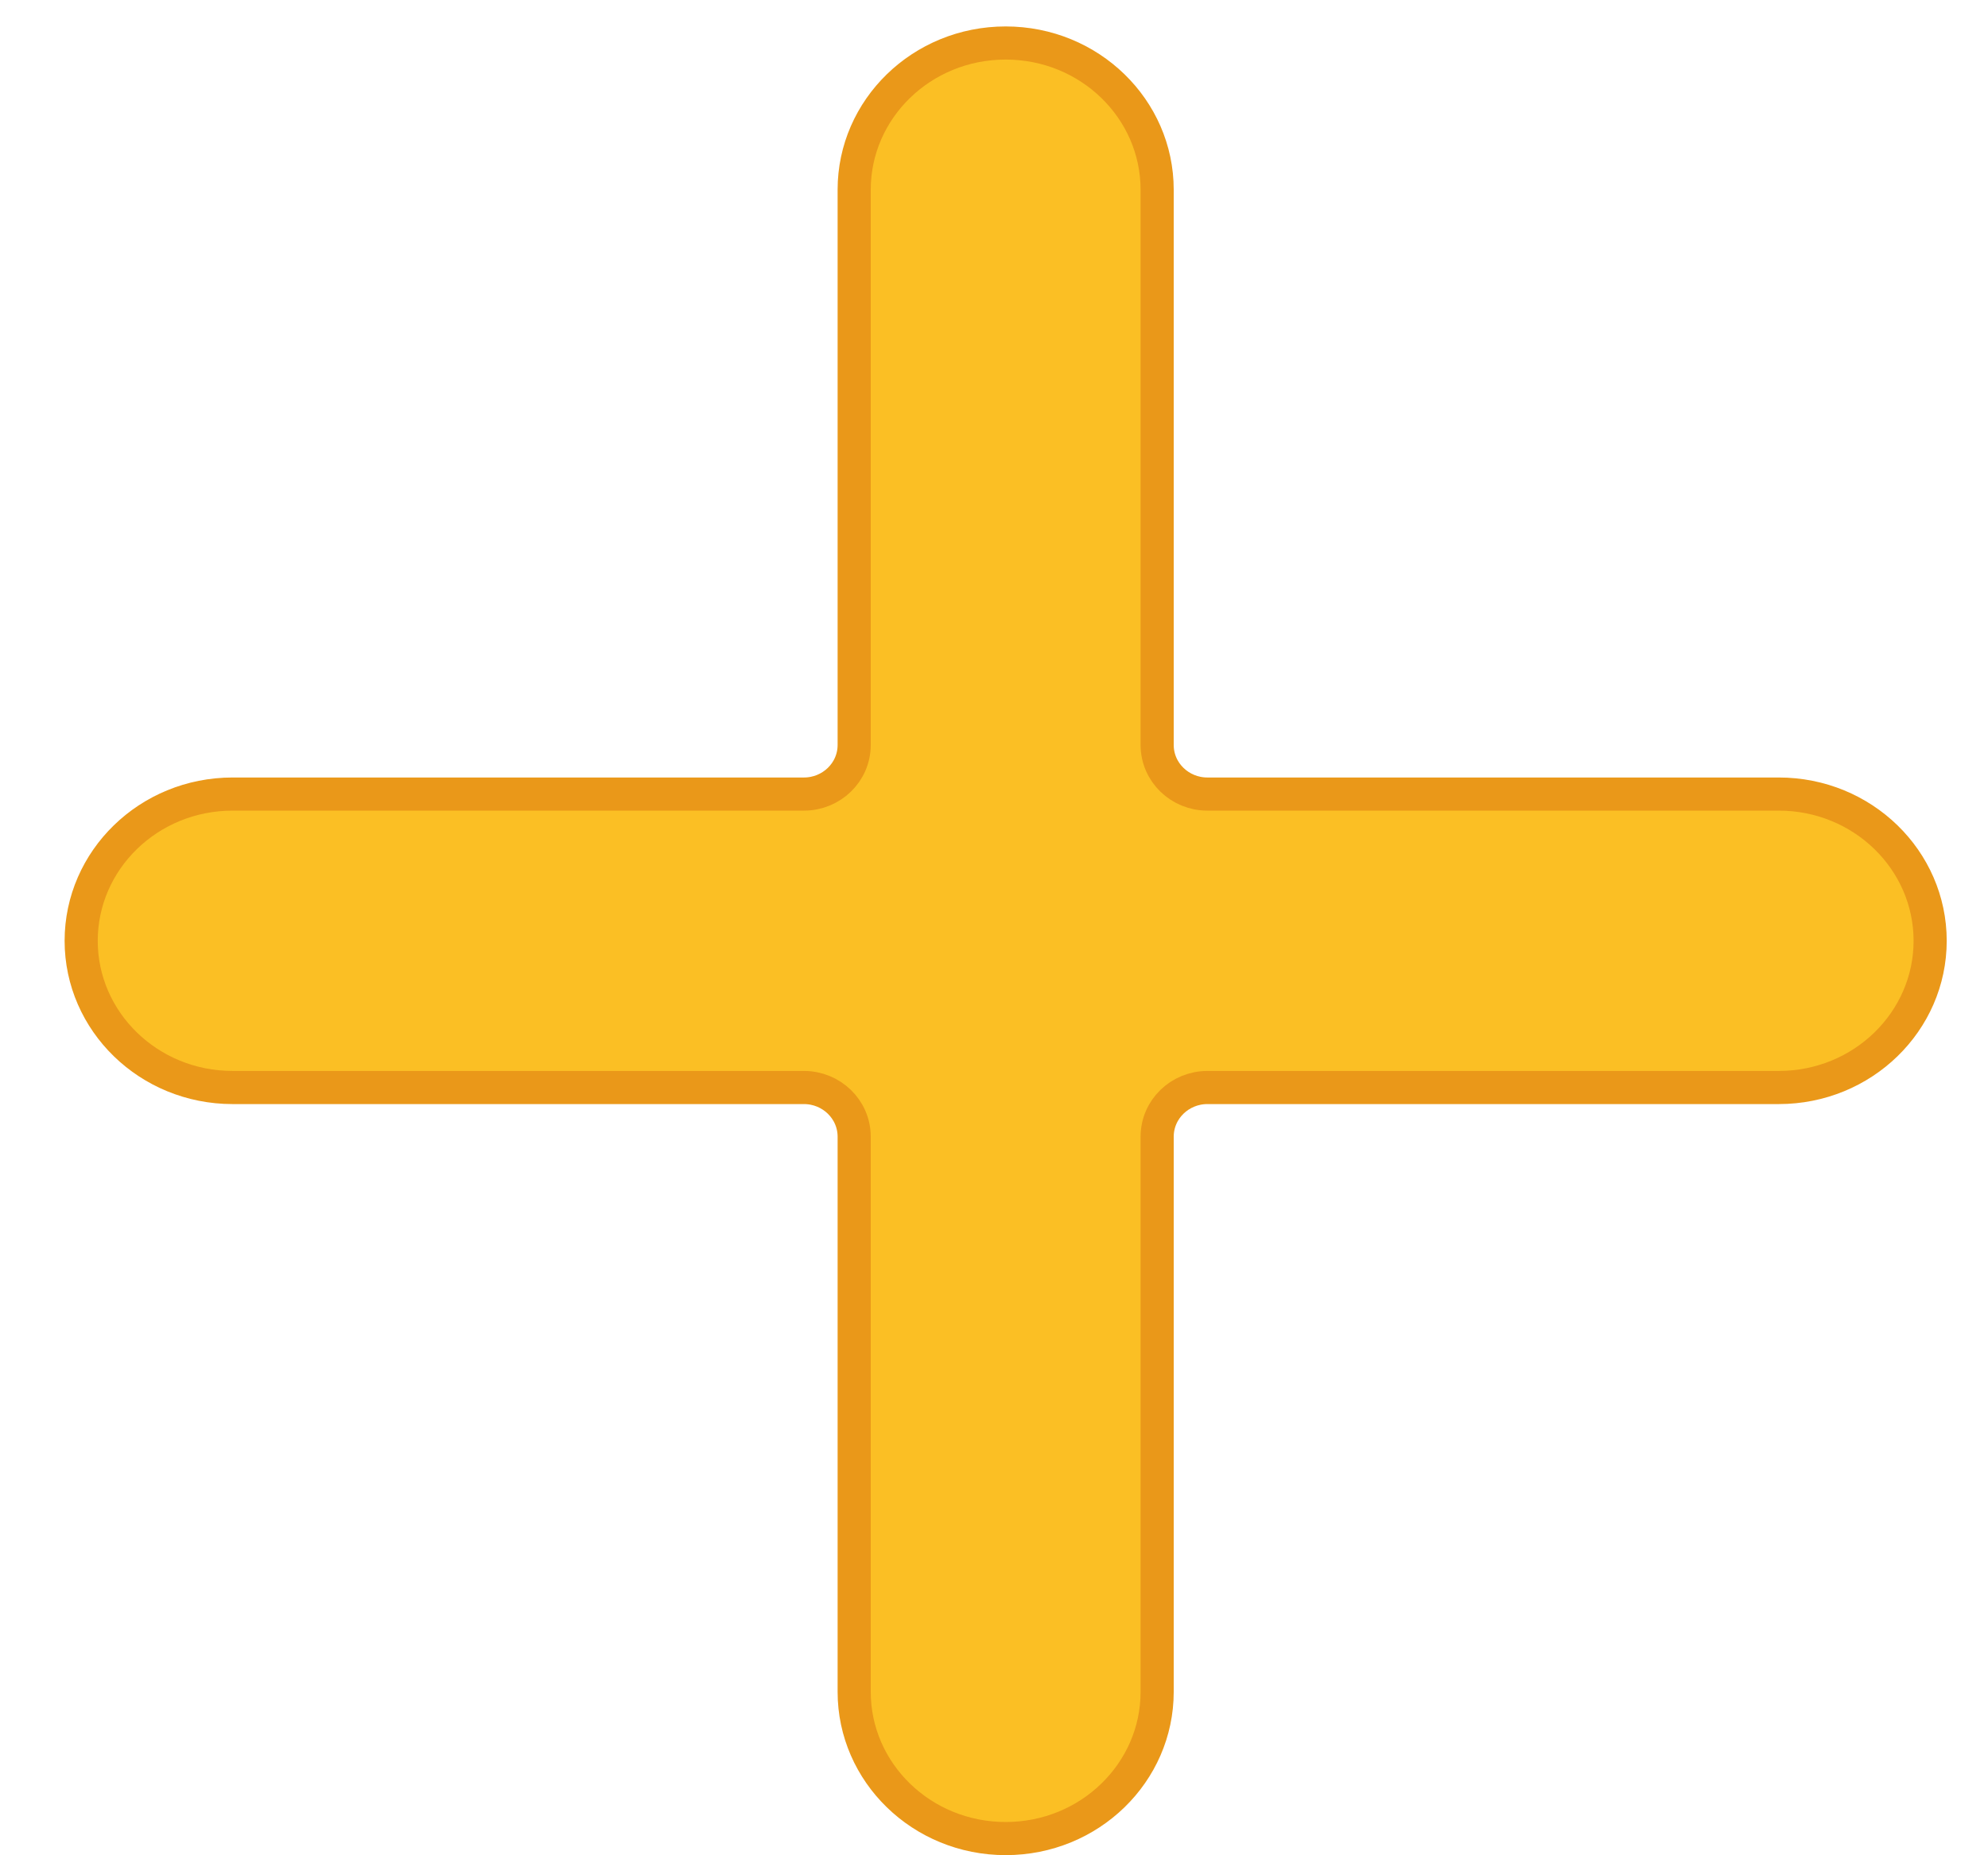 <svg width="30" height="28" viewBox="0 0 30 28" fill="none" xmlns="http://www.w3.org/2000/svg">
    <path d="M18.219 11.984H26.841C28.11 11.984 29.127 12.982 29.127 14.199C29.127 15.415 28.11 16.413 26.841 16.413H18.219C17.808 16.413 17.462 16.739 17.462 17.156V25.534C17.462 26.75 16.445 27.748 15.176 27.748C13.907 27.748 12.89 26.75 12.89 25.534V17.156C12.89 16.739 12.544 16.413 12.133 16.413H3.511C2.242 16.413 1.225 15.415 1.225 14.199C1.225 12.982 2.242 11.984 3.511 11.984H12.133C12.544 11.984 12.89 11.659 12.89 11.242V2.863C12.89 1.647 13.907 0.649 15.176 0.649C16.445 0.649 17.462 1.647 17.462 2.863V11.242C17.462 11.659 17.808 11.984 18.219 11.984Z" fill="#FBBF24" stroke="#EA9819" stroke-width="0.5"/>
    </svg>
    
